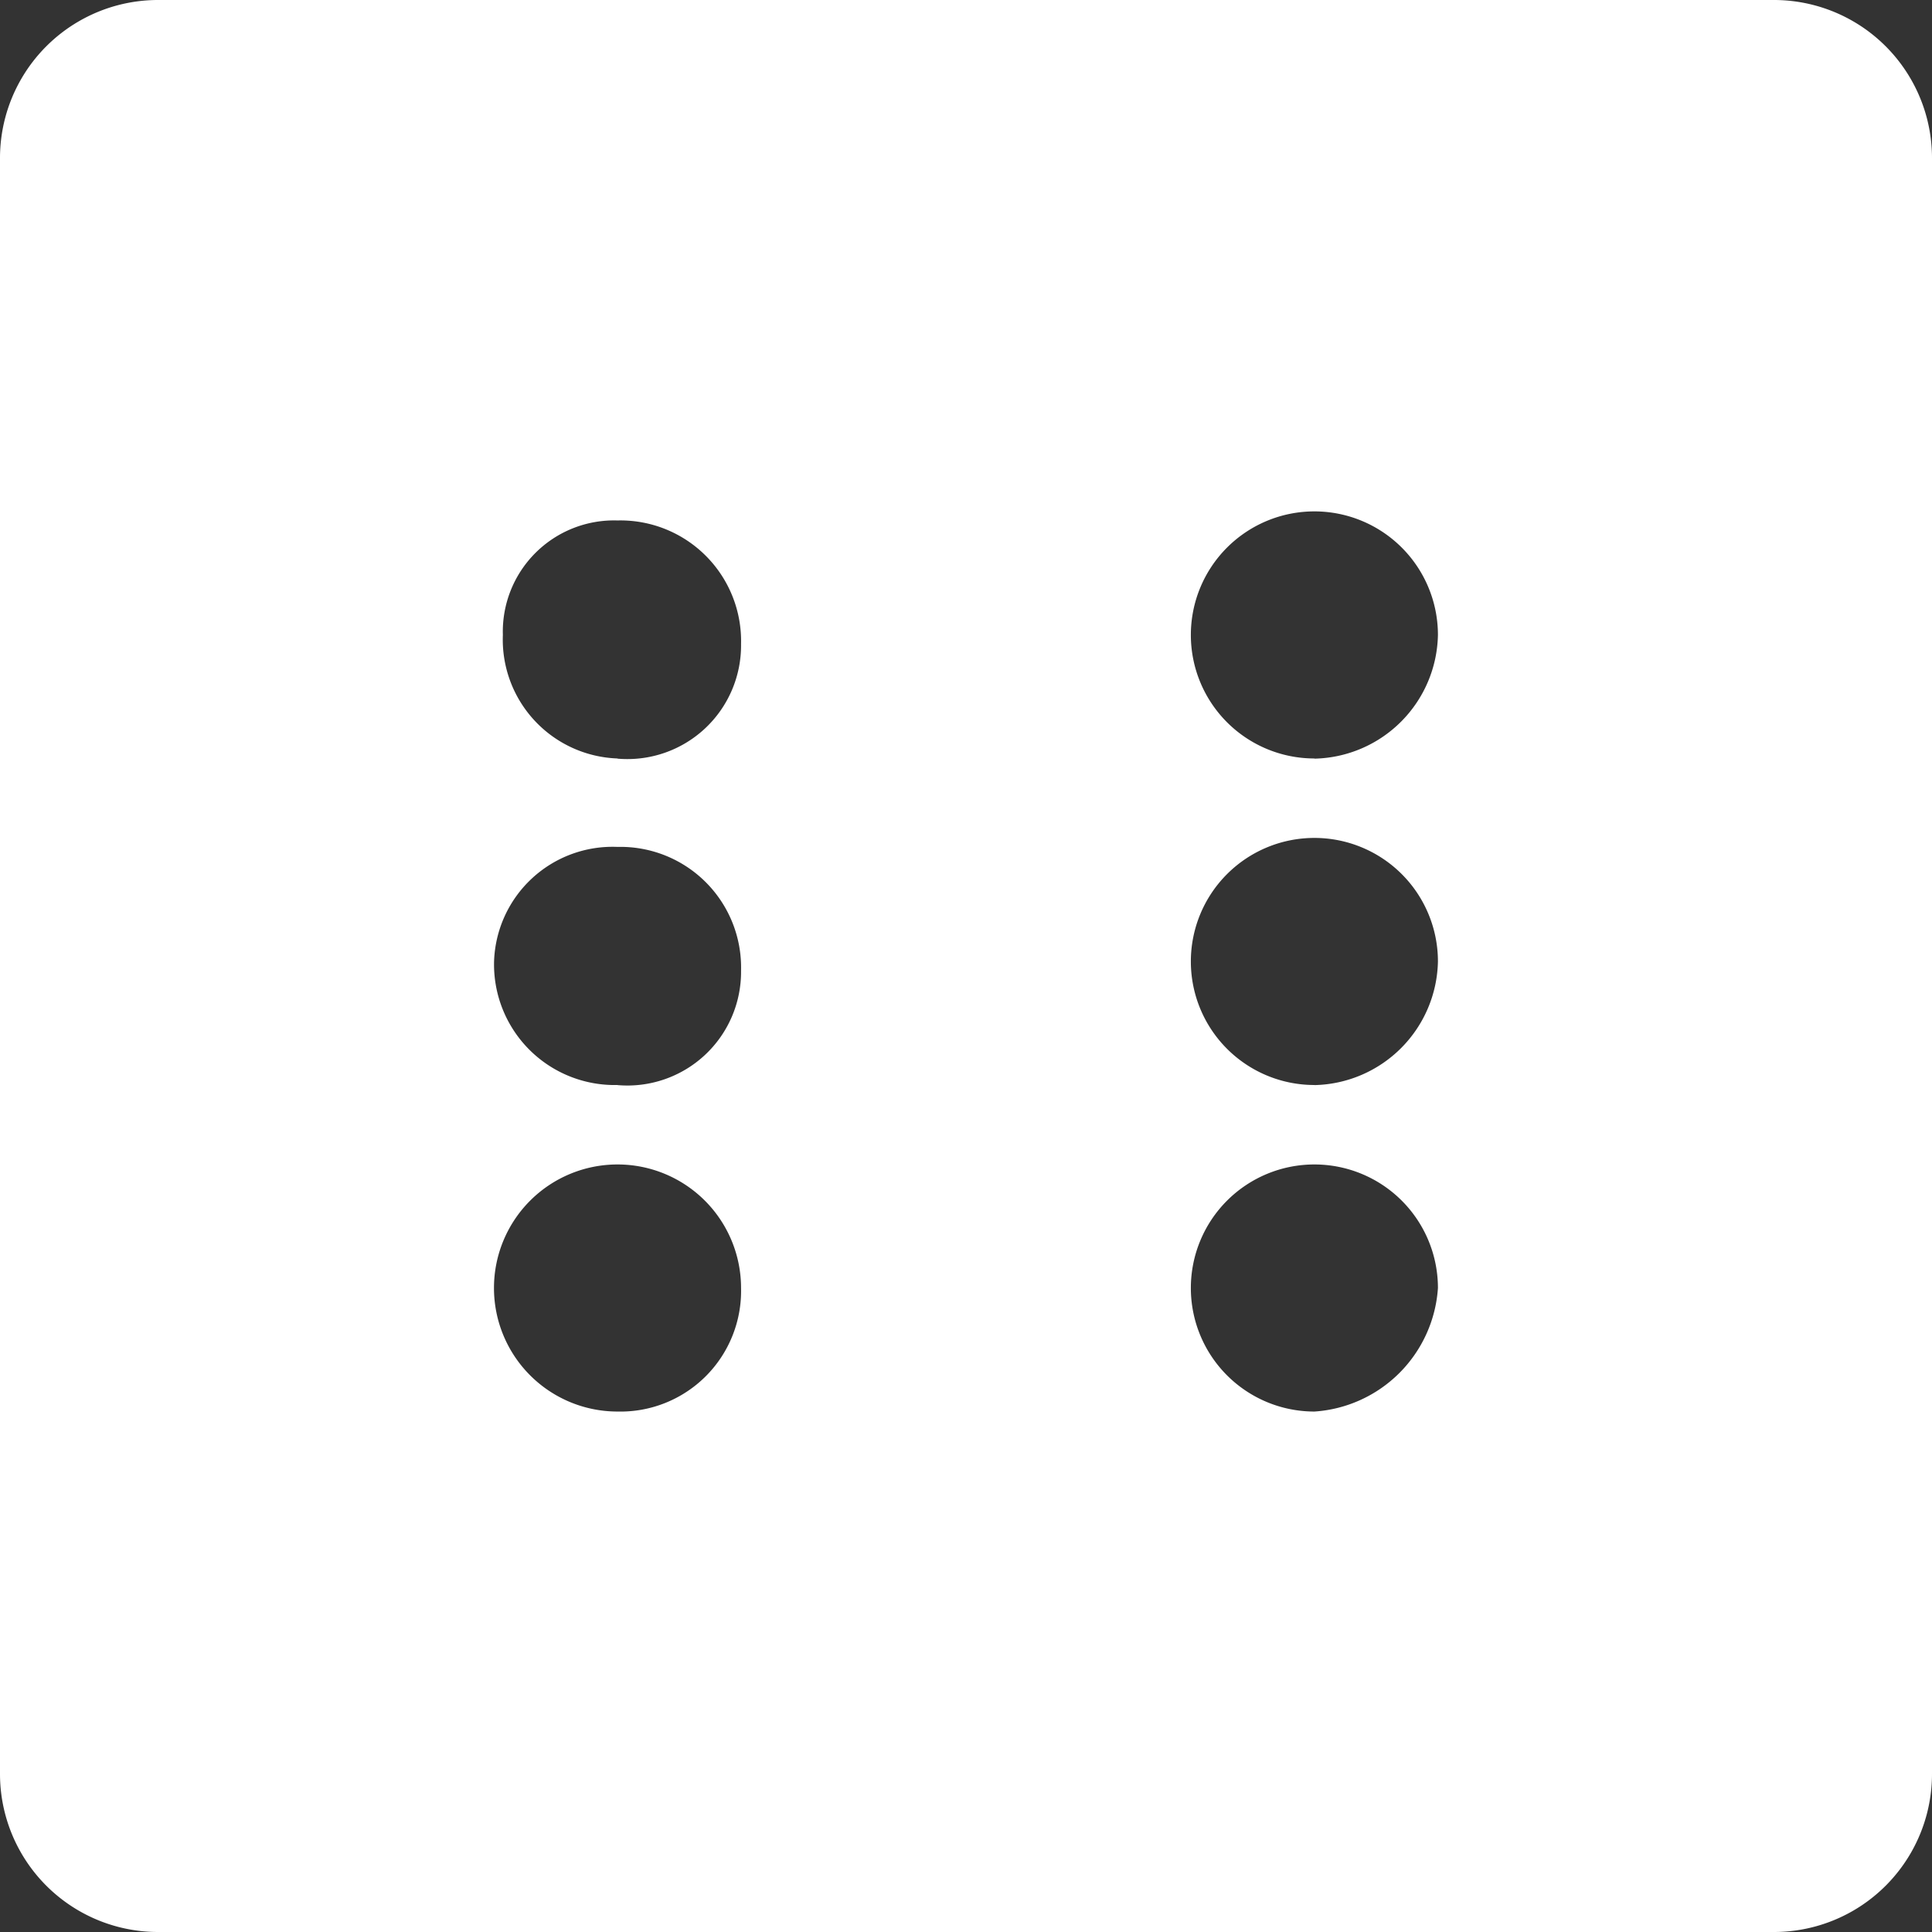 <svg xmlns="http://www.w3.org/2000/svg" viewBox="0 0 21.3 21.3">
  <rect x="0" y="0" width="21.3" height="21.3" fill="#333333" stroke="none"/>
  <defs>
    <style>
      .cls-1 {
        fill: #fff;
      }
    </style>
  </defs>
  <path id="Tracé_4412" data-name="Tracé 4412" class="cls-1" d="M19.549,0H1.751A1.743,1.743,0,0,0,0,1.751v17.8A1.743,1.743,0,0,0,1.751,21.3h17.8A1.743,1.743,0,0,0,21.3,19.549V1.751A1.743,1.743,0,0,0,19.549,0ZM6.808,15.562A1.362,1.362,0,1,1,8.17,14.2,1.33,1.33,0,0,1,6.808,15.562Zm0-3.6A1.33,1.33,0,0,1,5.447,10.6,1.307,1.307,0,0,1,6.808,9.337,1.33,1.33,0,0,1,8.17,10.7,1.253,1.253,0,0,1,6.808,11.963Zm0-3.6A1.311,1.311,0,0,1,5.544,7,1.226,1.226,0,0,1,6.808,5.738,1.33,1.33,0,0,1,8.17,7.1,1.253,1.253,0,0,1,6.808,8.364Zm7.683,7.2A1.362,1.362,0,1,1,15.853,14.2,1.462,1.462,0,0,1,14.492,15.562Zm0-3.6A1.362,1.362,0,1,1,15.853,10.6,1.391,1.391,0,0,1,14.492,11.963Zm0-3.6A1.362,1.362,0,1,1,15.853,7,1.391,1.391,0,0,1,14.492,8.364Z"/>
</svg>
